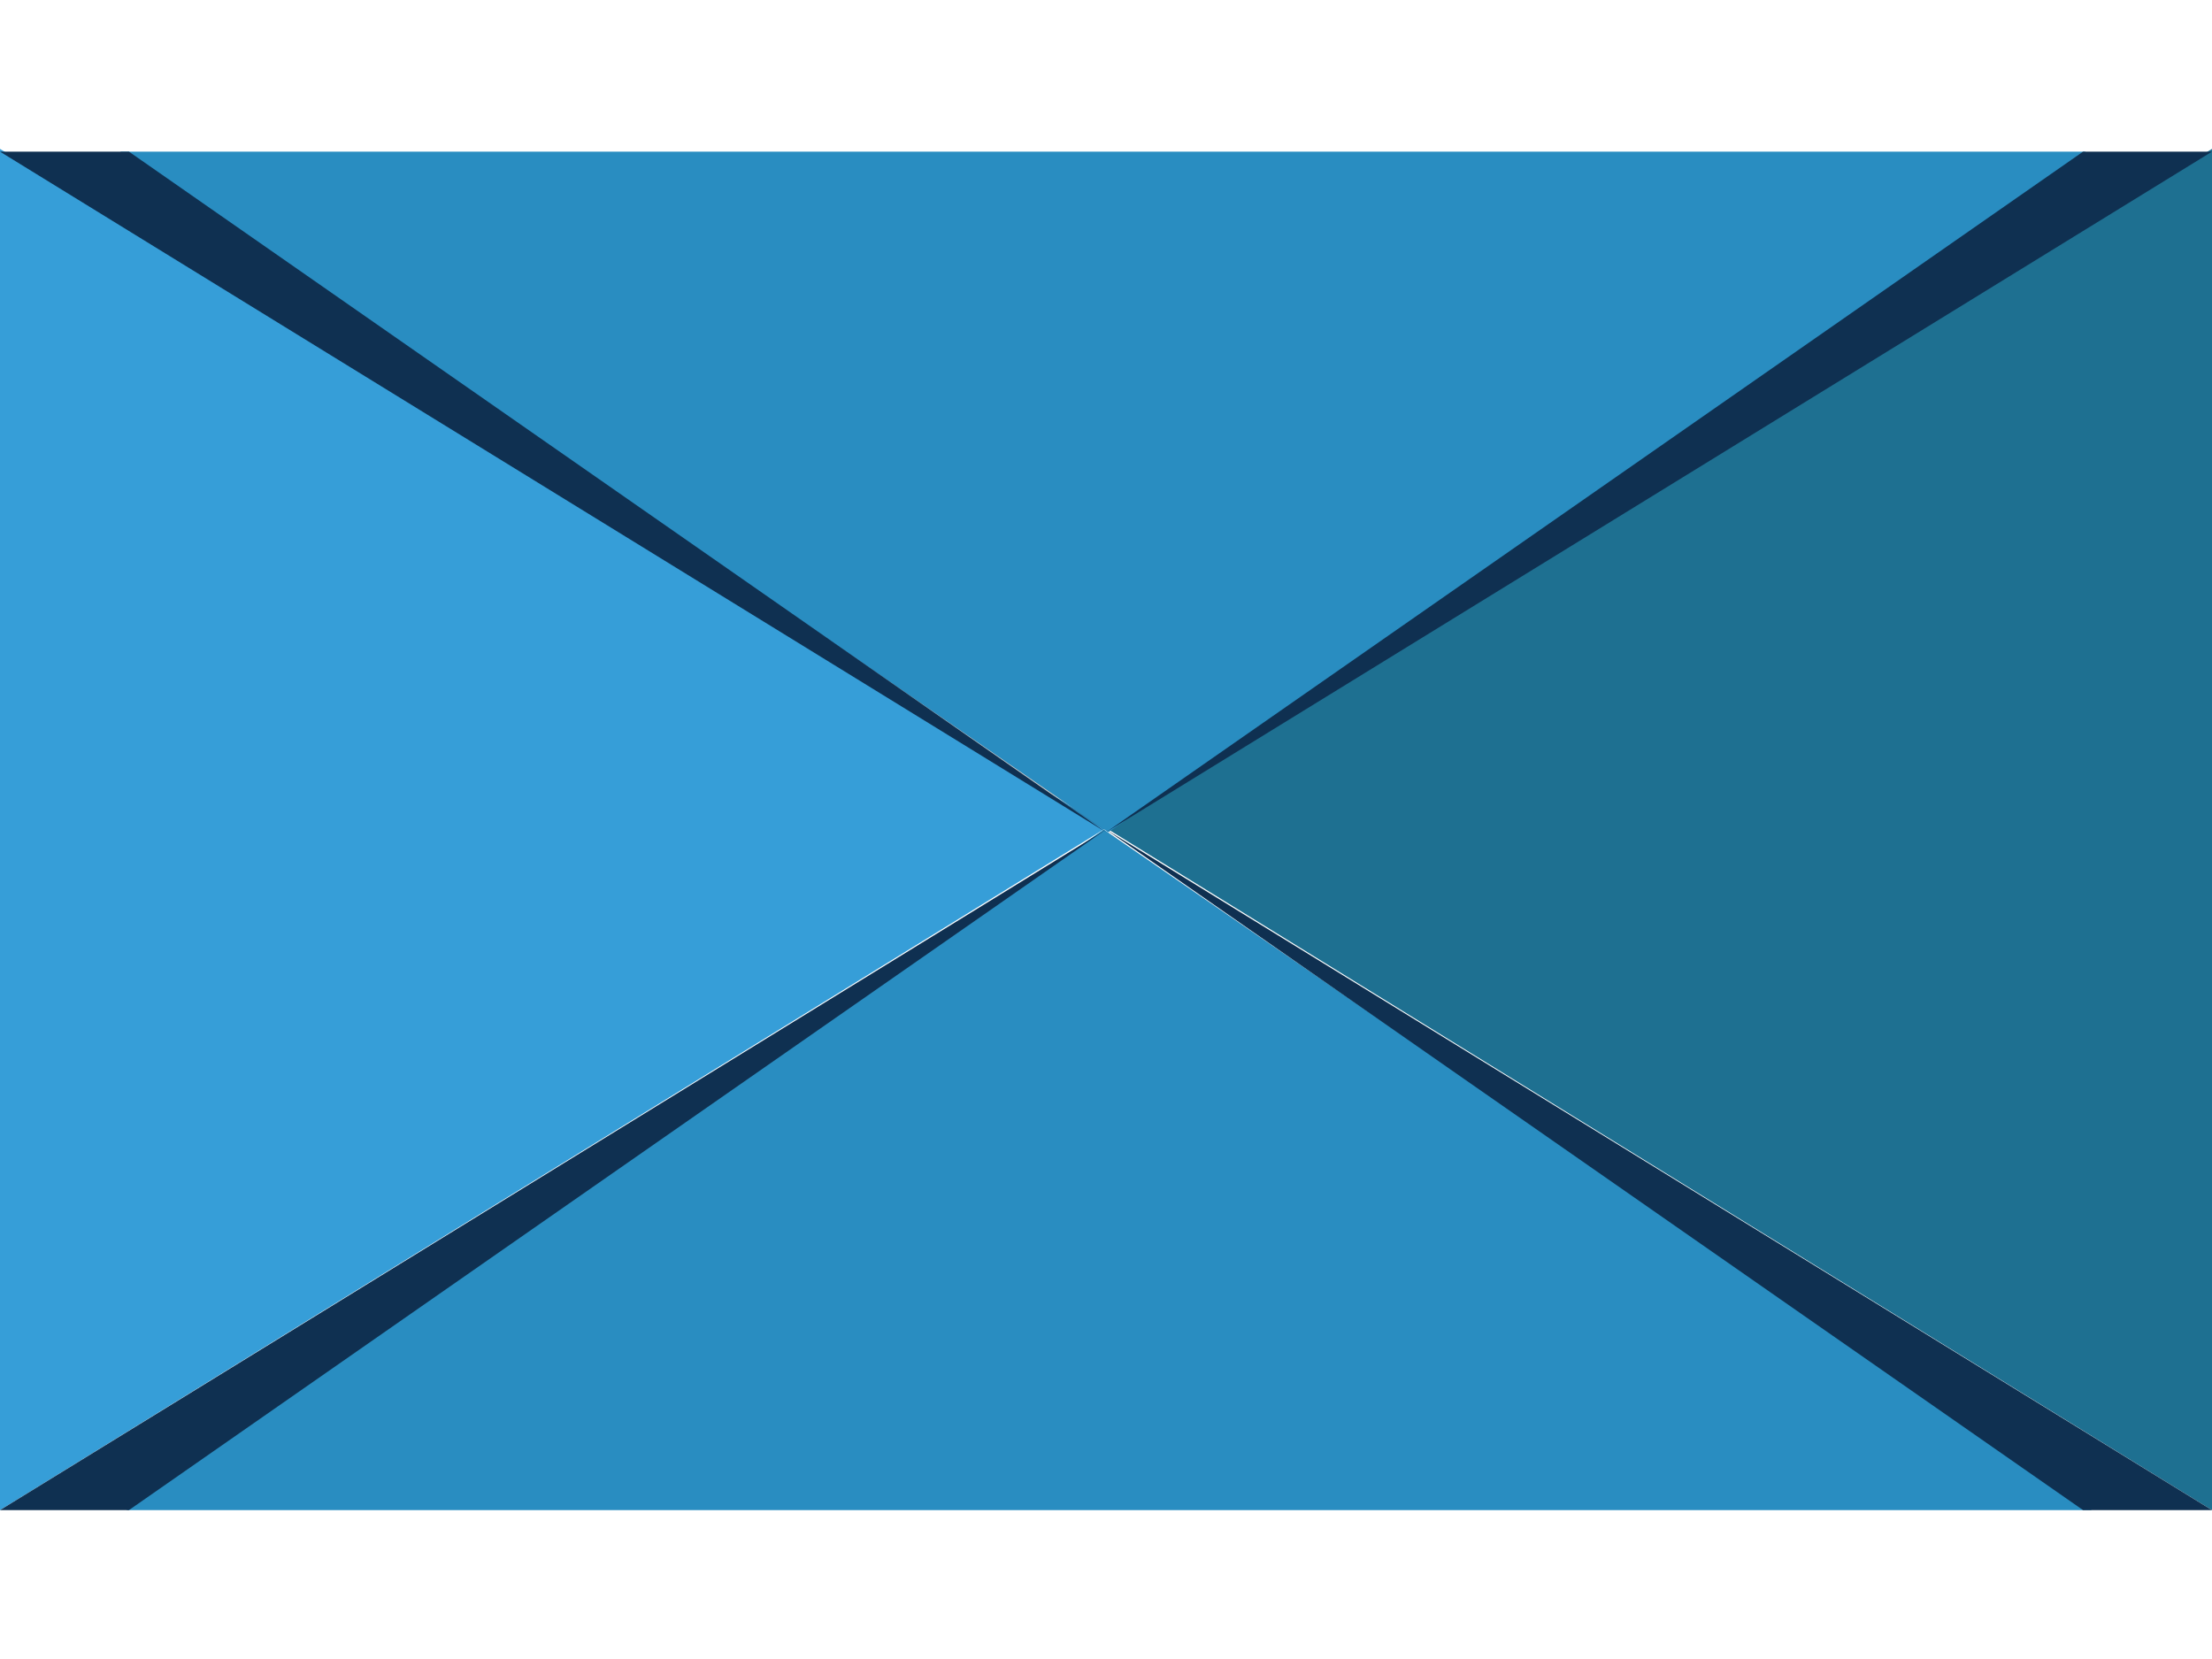 <?xml version="1.0" encoding="utf-8"?>
<!-- Generator: Adobe Illustrator 16.0.0, SVG Export Plug-In . SVG Version: 6.00 Build 0)  -->
<!DOCTYPE svg PUBLIC "-//W3C//DTD SVG 1.1//EN" "http://www.w3.org/Graphics/SVG/1.1/DTD/svg11.dtd">
<svg version="1.1" id="Layer_1" xmlns="http://www.w3.org/2000/svg" xmlns:xlink="http://www.w3.org/1999/xlink" x="0px" y="0px"
	 width="800px" height="600px" viewBox="0 0 800 600" enable-background="new 0 0 800 600" xml:space="preserve">
<path fill="#369ED8" d="M400,299.453L0,53.846v492.308L400,299.453z"/>
<path fill="#1E7091" d="M400,299.453L800,53.846v492.308L400,299.453z"/>
<path fill="#298DC1" d="M399.18,300L45.675,546.154h710.837L399.18,300z"/>
<path opacity="0.2" enable-background="new    " d="M24.068,68.615L400,269.915L756.513,80.513L399.18,300L24.068,68.615z"/>
<g>
	<path fill="#0F3051" d="M400,300L0,546.154h46.632L400,300z"/>
	<path fill="#0F3051" d="M400,300l400,246.154h-46.633L400,300z"/>
</g>
<path fill="#298DC1" d="M400.82,301L754.324,54.846H43.487L400.82,301z"/>
<g>
	<path fill="#0F3051" d="M400,301L800,54.846h-46.633L400,301z"/>
	<path fill="#0F3051" d="M400,301L0,54.846h46.633L400,301z"/>
</g>
</svg>
